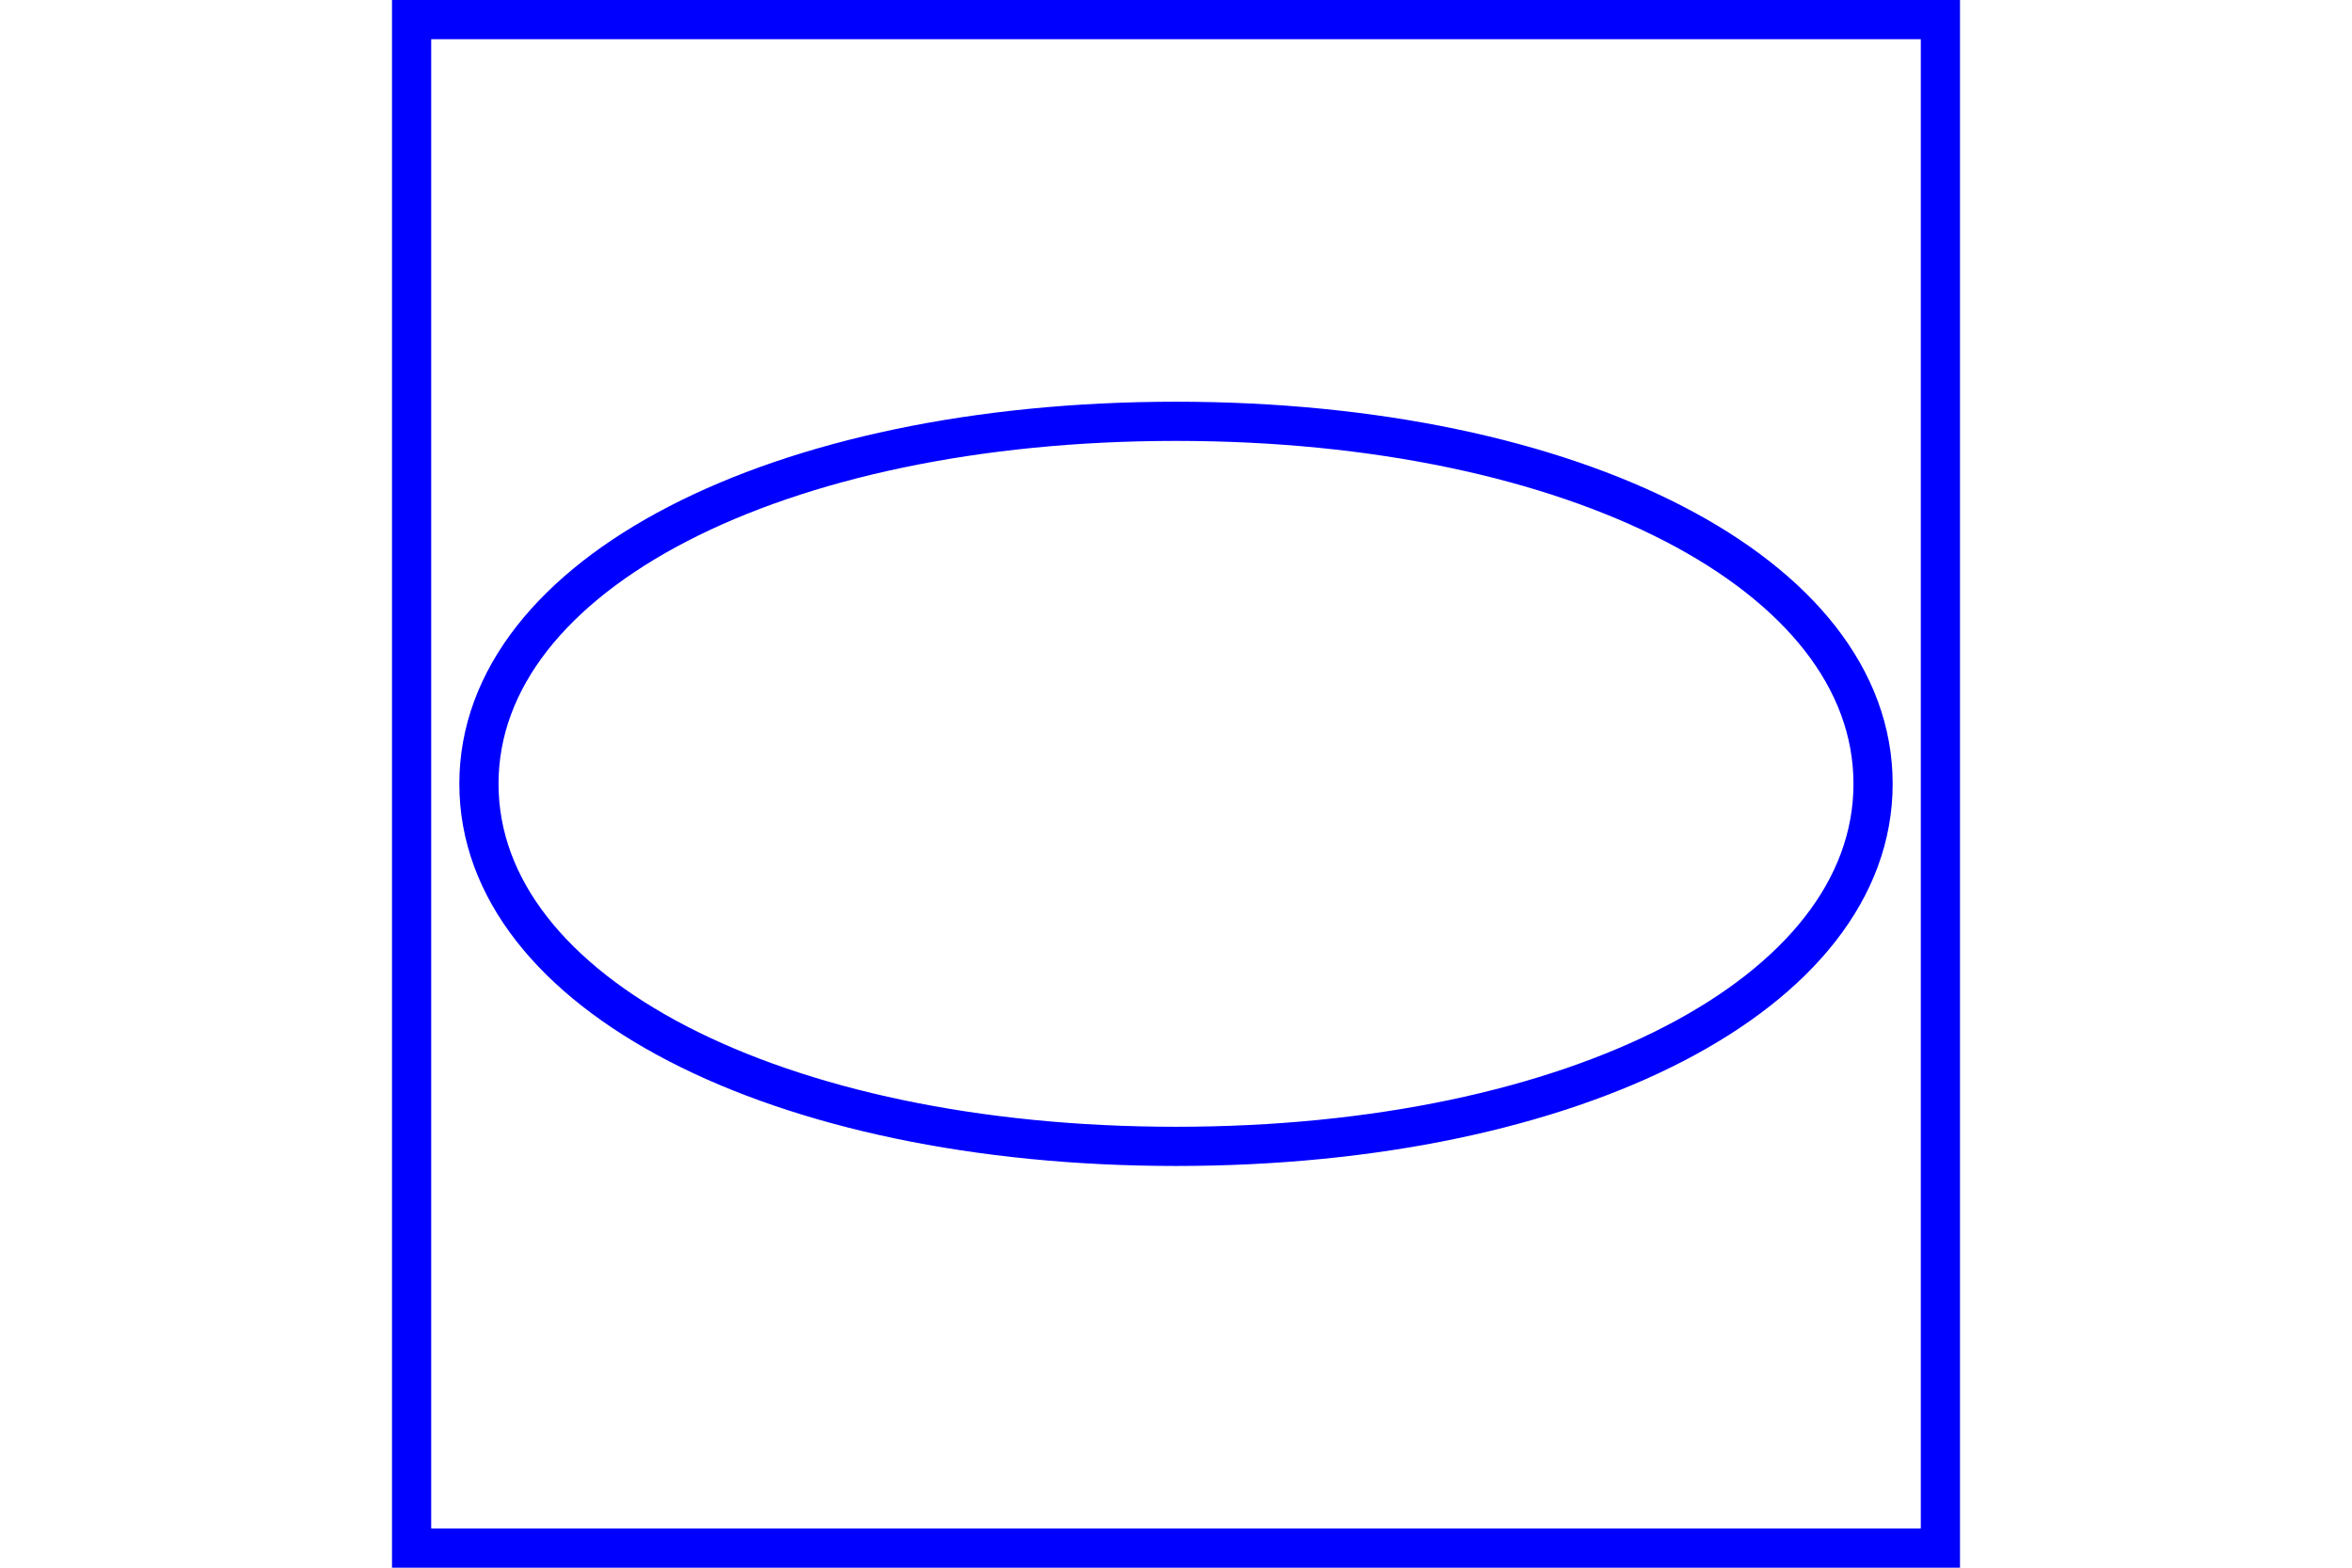 <?xml version="1.0" encoding="UTF-8" standalone="no"?>
<svg
   xmlns:dc="http://purl.org/dc/elements/1.1/"
   xmlns:cc="http://creativecommons.org/ns#"
   xmlns:rdf="http://www.w3.org/1999/02/22-rdf-syntax-ns#"
   xmlns:svg="http://www.w3.org/2000/svg"
   xmlns="http://www.w3.org/2000/svg"
   id="NATO Map Symbol"
   height="400"
   width="600"
   version="1.1">
  <path
     id="Armour-Alt"
     d="m 477.823,200 c 0,53.561 -76.109,92.5 -177.823,92.5 -101.714,0 -177.823,-38.939 -177.823,-92.5 0,-53.561 76.109,-92.5 177.823,-92.5 101.714,0 177.823,38.939 177.823,92.5 z"
     style="fill:none;stroke:#0000ff;stroke-width:10;stroke-linecap:round;stroke-linejoin:miter;stroke-miterlimit:4;stroke-dasharray:none;stroke-opacity:1" />
  <path
     id="Neutral Frame"
     style="opacity:1;fill:none;fill-opacity:1;stroke:#0000ff;stroke-width:10;stroke-linecap:butt;stroke-linejoin:miter;stroke-miterlimit:4;stroke-dasharray:none;stroke-dashoffset:0;stroke-opacity:1"
     d="M 105,5 H 495 V 395 H 105 Z" />
</svg>
